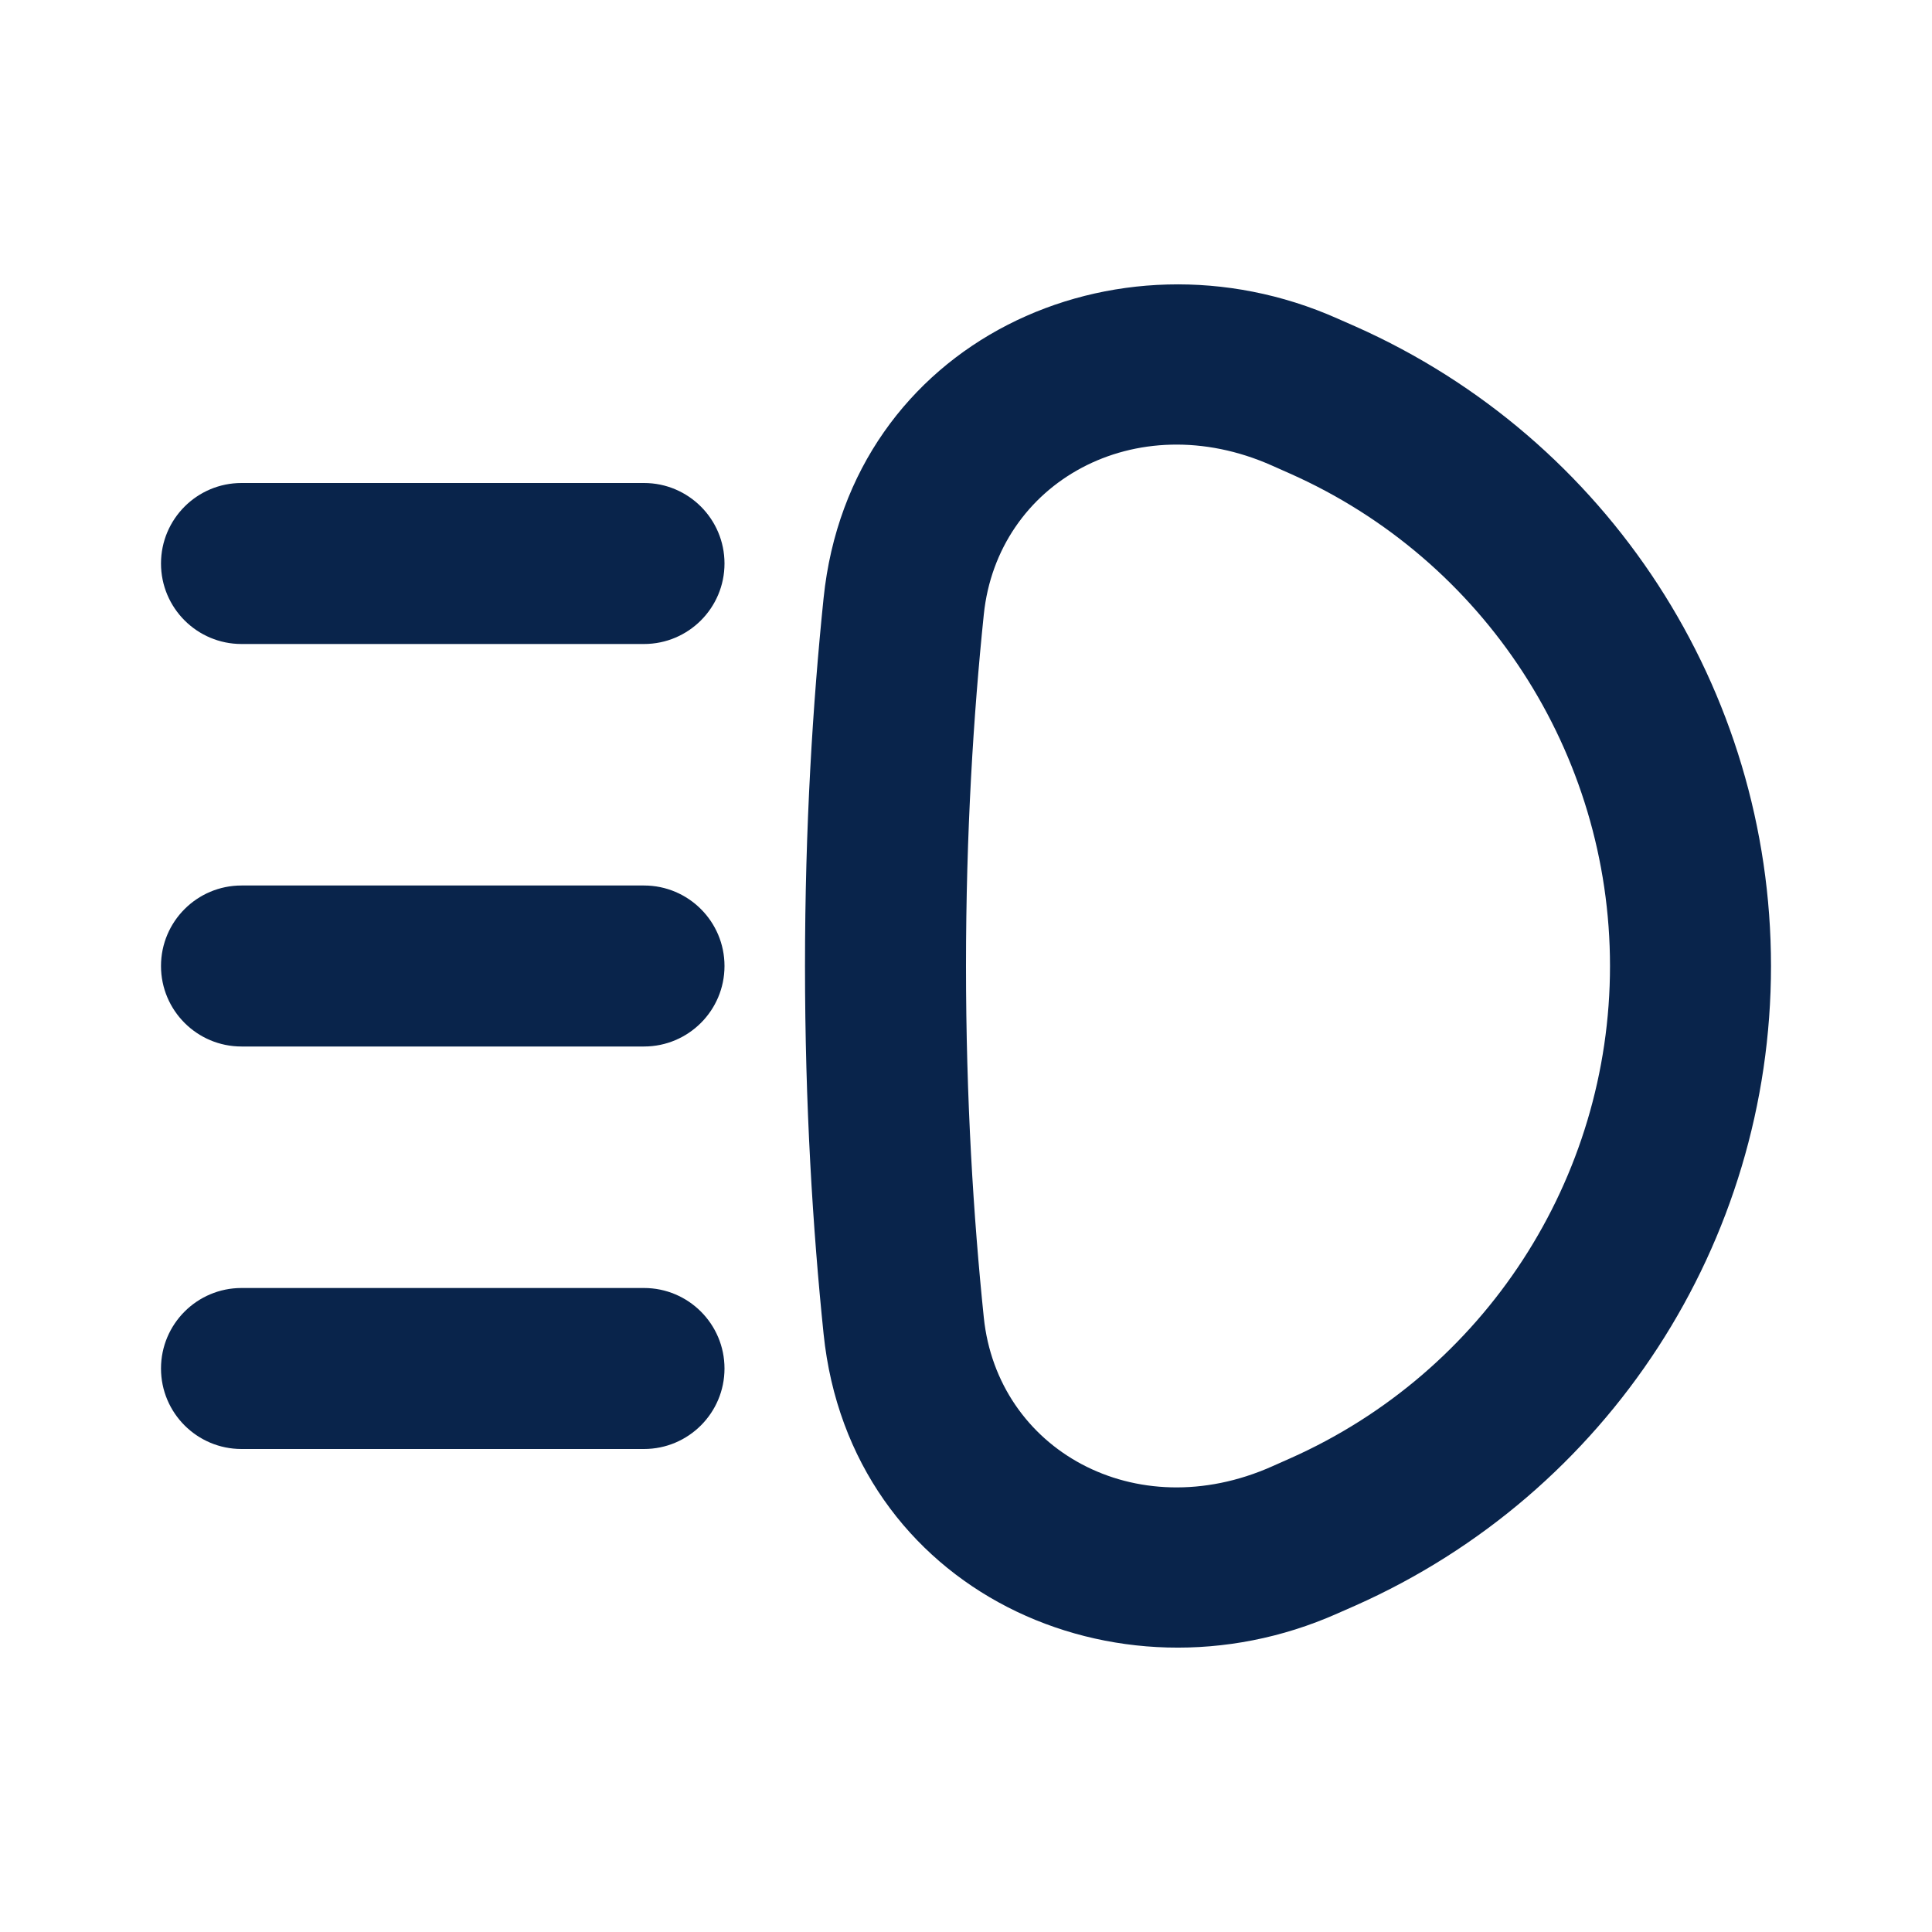 <?xml version="1.0" encoding="UTF-8"?>
<svg width="24px" height="24px" viewBox="0 0 24 24" version="1.1" xmlns="http://www.w3.org/2000/svg" xmlns:xlink="http://www.w3.org/1999/xlink">
    <title>hight_beam_headlights_line</title>
    <g id="页面-1" stroke="none" stroke-width="1" fill="none" fill-rule="evenodd">
        <g id="Transport" transform="translate(-912, -96)">
            <g id="hight_beam_headlights_line" transform="translate(912, 96)">
                 <path d="M24,0 L24,24 L0,24 L0,0 L24,0 Z M12.593,23.258 L12.582,23.26 L12.511,23.295 L12.492,23.299 L12.492,23.299 L12.477,23.295 L12.406,23.26 C12.396,23.256 12.387,23.259 12.382,23.265 L12.378,23.276 L12.361,23.703 L12.366,23.723 L12.377,23.736 L12.48,23.81 L12.495,23.814 L12.495,23.814 L12.507,23.81 L12.611,23.736 L12.623,23.72 L12.623,23.72 L12.627,23.703 L12.61,23.276 C12.608,23.266 12.601,23.259 12.593,23.258 L12.593,23.258 Z M12.858,23.145 L12.845,23.147 L12.66,23.24 L12.65,23.25 L12.65,23.25 L12.647,23.261 L12.665,23.691 L12.67,23.703 L12.67,23.703 L12.678,23.71 L12.879,23.803 C12.891,23.807 12.902,23.803 12.908,23.795 L12.912,23.781 L12.878,23.167 C12.875,23.155 12.867,23.147 12.858,23.145 L12.858,23.145 Z M12.143,23.147 C12.133,23.142 12.122,23.145 12.116,23.153 L12.11,23.167 L12.076,23.781 C12.075,23.793 12.083,23.802 12.093,23.805 L12.108,23.803 L12.309,23.71 L12.319,23.702 L12.319,23.702 L12.323,23.691 L12.34,23.261 L12.337,23.249 L12.337,23.249 L12.328,23.24 L12.143,23.147 Z" id="MingCute" fill-rule="nonzero"></path>
                <path d="M16.612,3.956 C13.865,2.735 10.561,4.234 10.231,7.429 C10.097,8.731 10,10.269 10,12 C10,13.731 10.097,15.269 10.231,16.571 C10.561,19.766 13.865,21.265 16.612,20.044 L16.837,19.945 C19.977,18.549 22,15.436 22,12 C22,8.564 19.977,5.451 16.837,4.055 L16.612,3.956 Z M12.221,7.635 C12.39,5.993 14.104,5.03 15.8,5.783 L16.025,5.883 C18.442,6.957 20,9.355 20,12 C20,14.645 18.442,17.043 16.025,18.117 L15.8,18.217 C14.104,18.97 12.39,18.007 12.221,16.365 C12.093,15.126 12,13.656 12,12 C12,10.344 12.093,8.874 12.221,7.635 Z M3,6 C2.448,6 2,6.448 2,7 C2,7.552 2.448,8 3,8 L8,8 C8.552,8 9,7.552 9,7 C9,6.448 8.552,6 8,6 L3,6 Z M3,11 C2.448,11 2,11.448 2,12 C2,12.552 2.448,13 3,13 L8,13 C8.552,13 9,12.552 9,12 C9,11.448 8.552,11 8,11 L3,11 Z M2,17 C2,16.448 2.448,16 3,16 L8,16 C8.552,16 9,16.448 9,17 C9,17.552 8.552,18 8,18 L3,18 C2.448,18 2,17.552 2,17 Z" id="形状" fill="#09244B"></path>
            </g>
        </g>
    </g>
</svg>